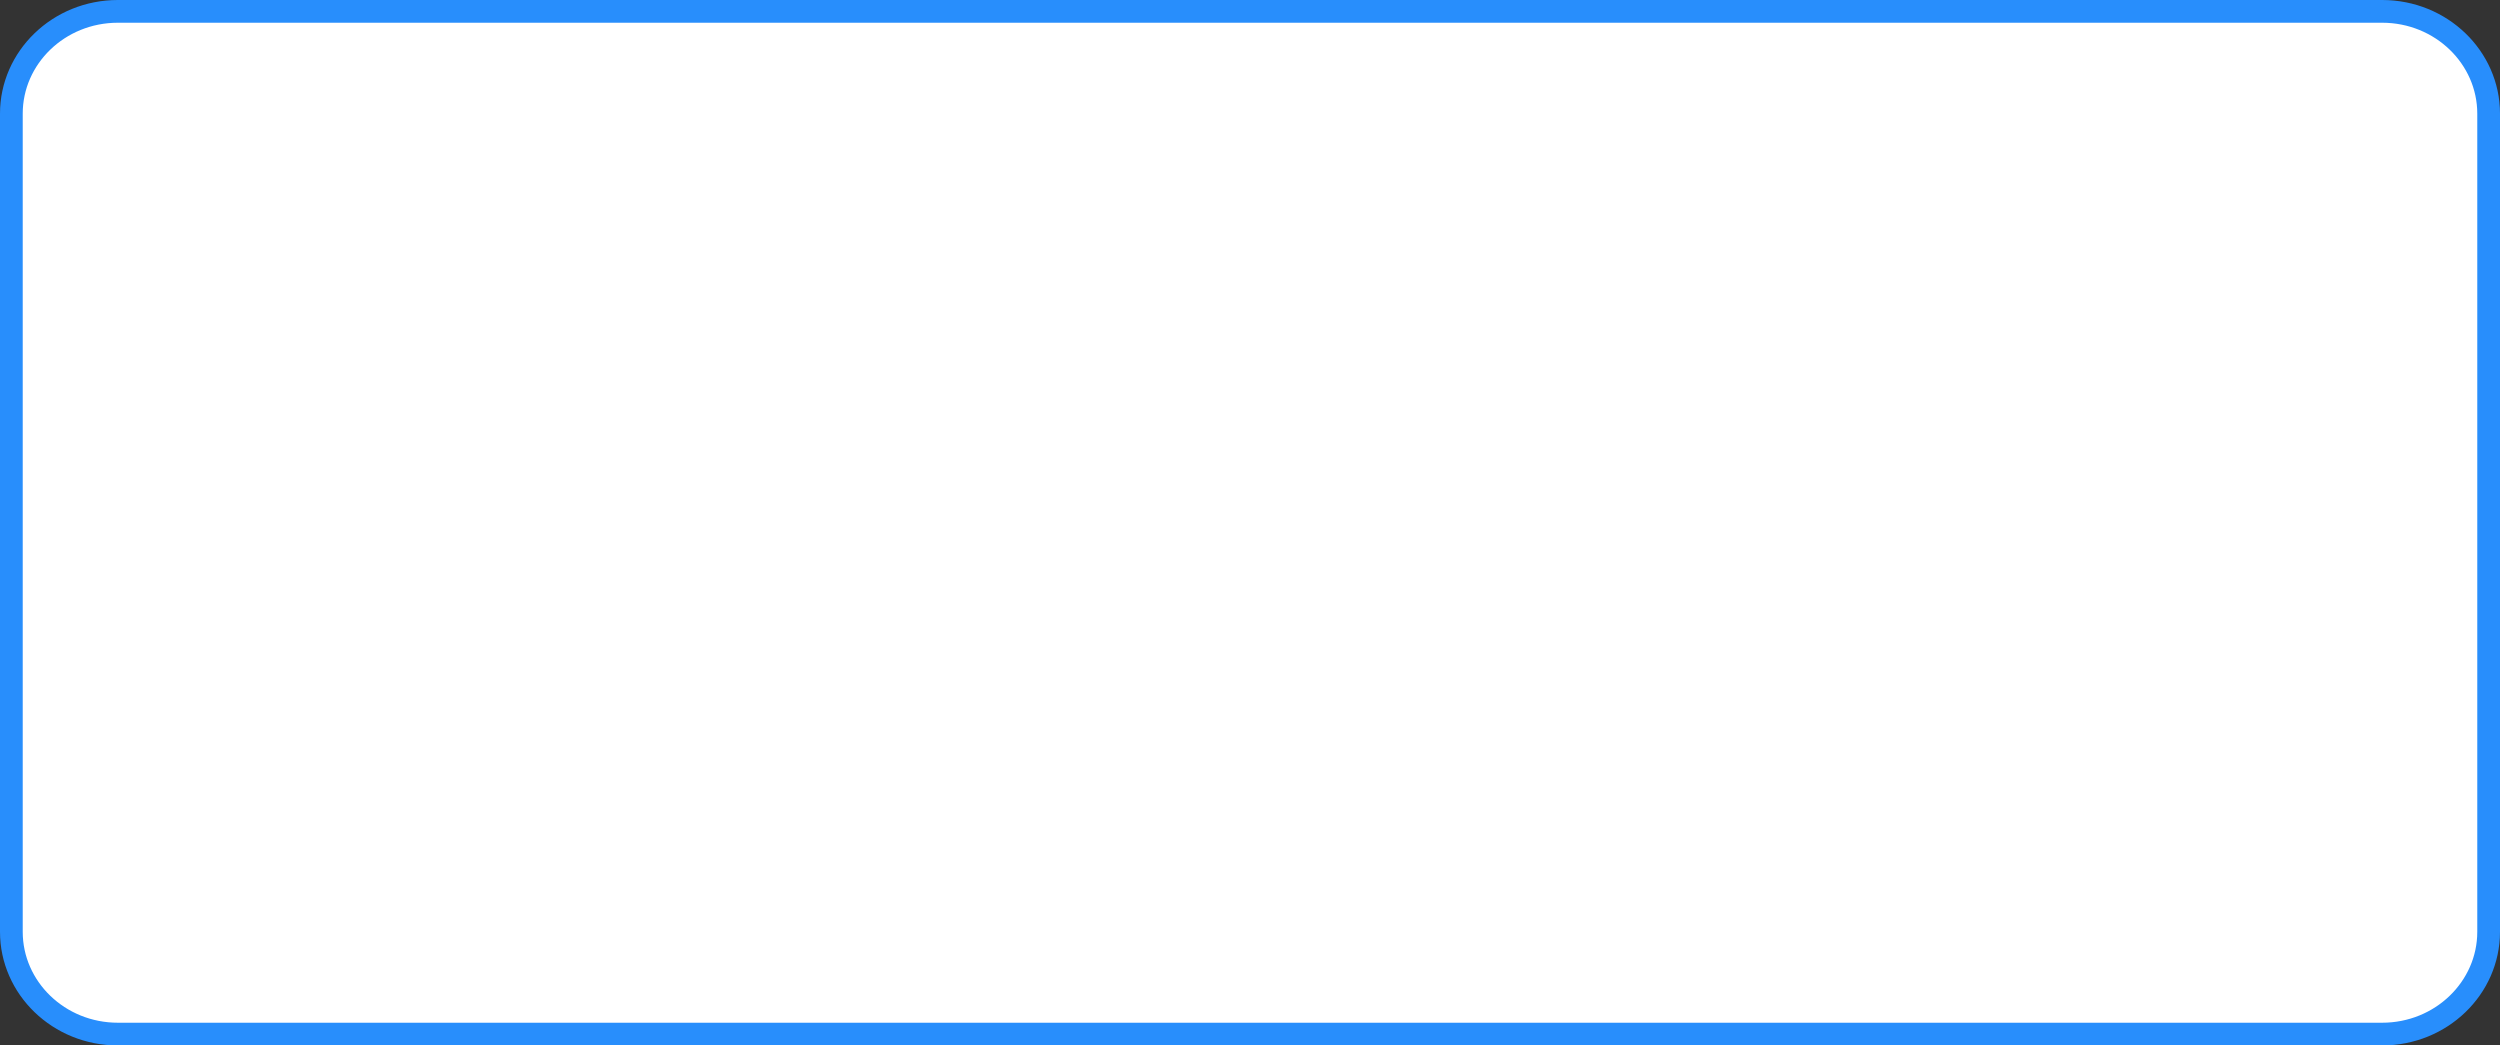 <svg width="110" height="46" viewBox="0 0 110 46" fill="none" xmlns="http://www.w3.org/2000/svg">
<rect x="0" y="0" width="110" height="46" fill="#333333" stroke="none"/>
<path d="M5.189 0.5H104.811C107.418 0.5 109.5 2.532 109.5 5V41C109.5 43.468 107.418 45.5 104.811 45.5H5.189C2.582 45.5 0.5 43.468 0.5 41V5C0.5 2.532 2.582 0.5 5.189 0.5Z" fill="white" stroke="#288EFC"/>
</svg>
